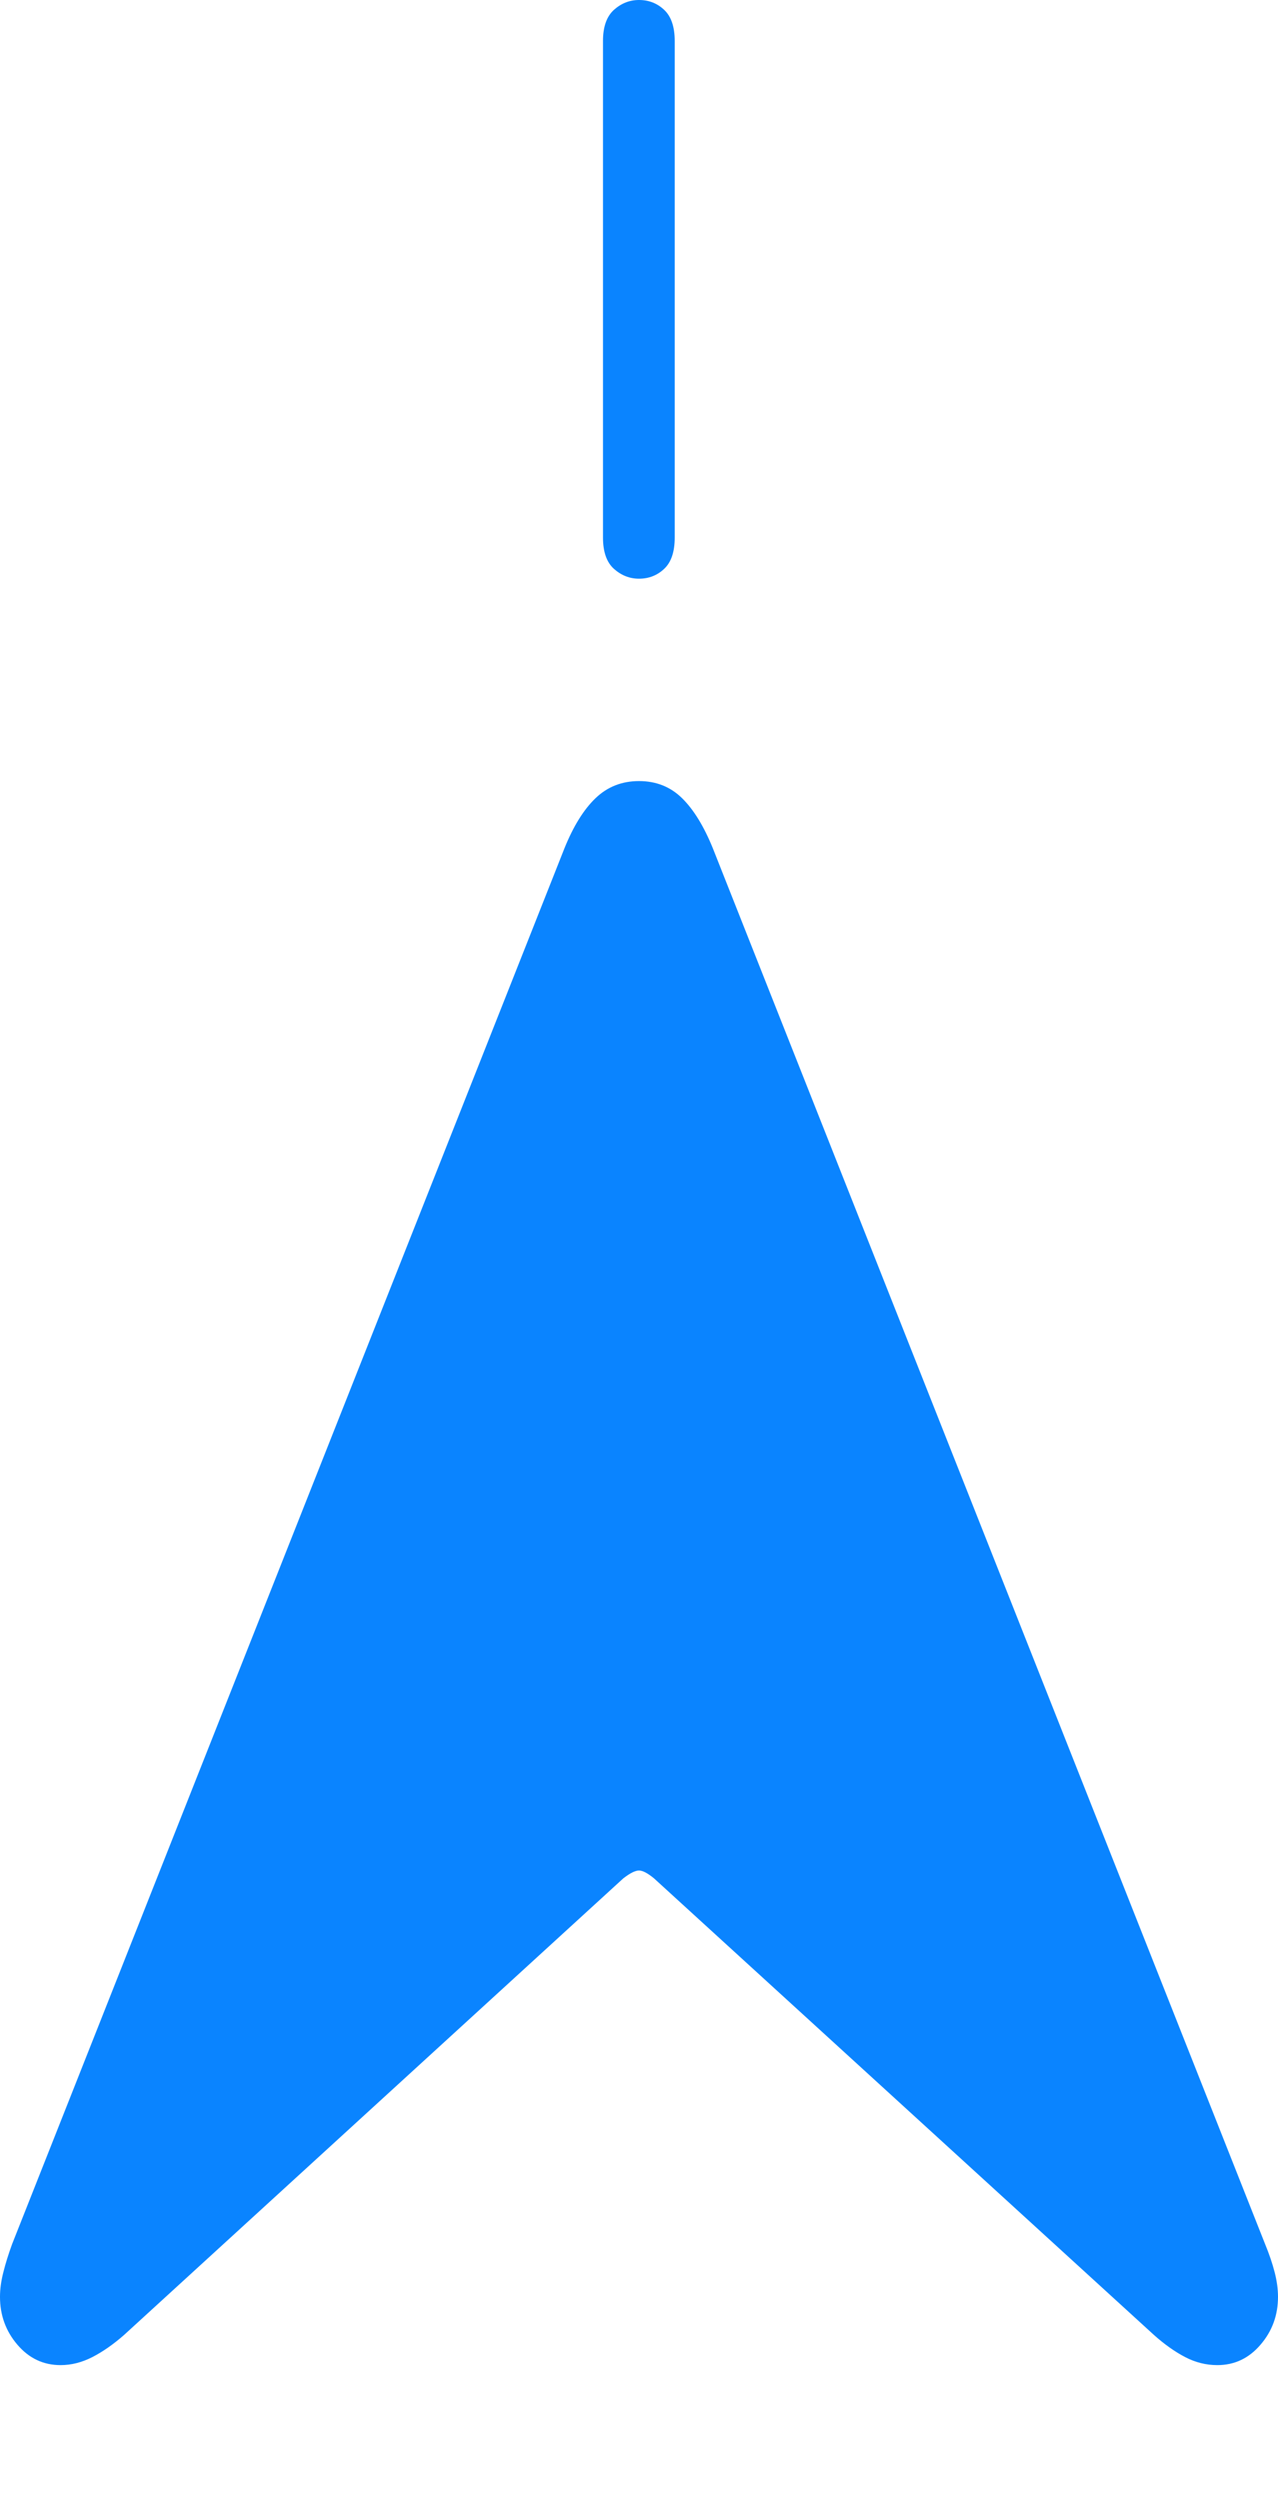 <?xml version="1.0" encoding="UTF-8"?>
<!--Generator: Apple Native CoreSVG 175-->
<!DOCTYPE svg
PUBLIC "-//W3C//DTD SVG 1.1//EN"
       "http://www.w3.org/Graphics/SVG/1.1/DTD/svg11.dtd">
<svg version="1.1" xmlns="http://www.w3.org/2000/svg" xmlns:xlink="http://www.w3.org/1999/xlink" width="12.848" height="25.128">
 <g>
  <rect height="25.128" opacity="0" width="12.848" x="0" y="0"/>
  <path d="M0.609 23.77Q0.771 23.77 0.929 23.689Q1.086 23.608 1.246 23.468L6.266 18.878Q6.368 18.799 6.424 18.799Q6.479 18.799 6.575 18.878L11.602 23.468Q11.759 23.608 11.914 23.689Q12.069 23.77 12.238 23.77Q12.497 23.77 12.672 23.565Q12.848 23.361 12.848 23.084Q12.848 22.966 12.814 22.835Q12.78 22.703 12.718 22.553L7.167 8.527Q7.032 8.194 6.857 8.022Q6.682 7.85 6.424 7.85Q6.166 7.85 5.987 8.022Q5.808 8.194 5.674 8.527L0.122 22.553Q0.067 22.703 0.034 22.835Q0 22.966 0 23.084Q0 23.361 0.175 23.565Q0.35 23.77 0.609 23.77ZM6.424 5.816Q6.572 5.816 6.677 5.717Q6.783 5.618 6.783 5.403L6.783 0.411Q6.783 0.199 6.677 0.099Q6.572 0 6.424 0Q6.283 0 6.172 0.099Q6.062 0.199 6.062 0.411L6.062 5.403Q6.062 5.618 6.172 5.717Q6.283 5.816 6.424 5.816Z" fill="#0a84ff"/>
 </g>
</svg>
